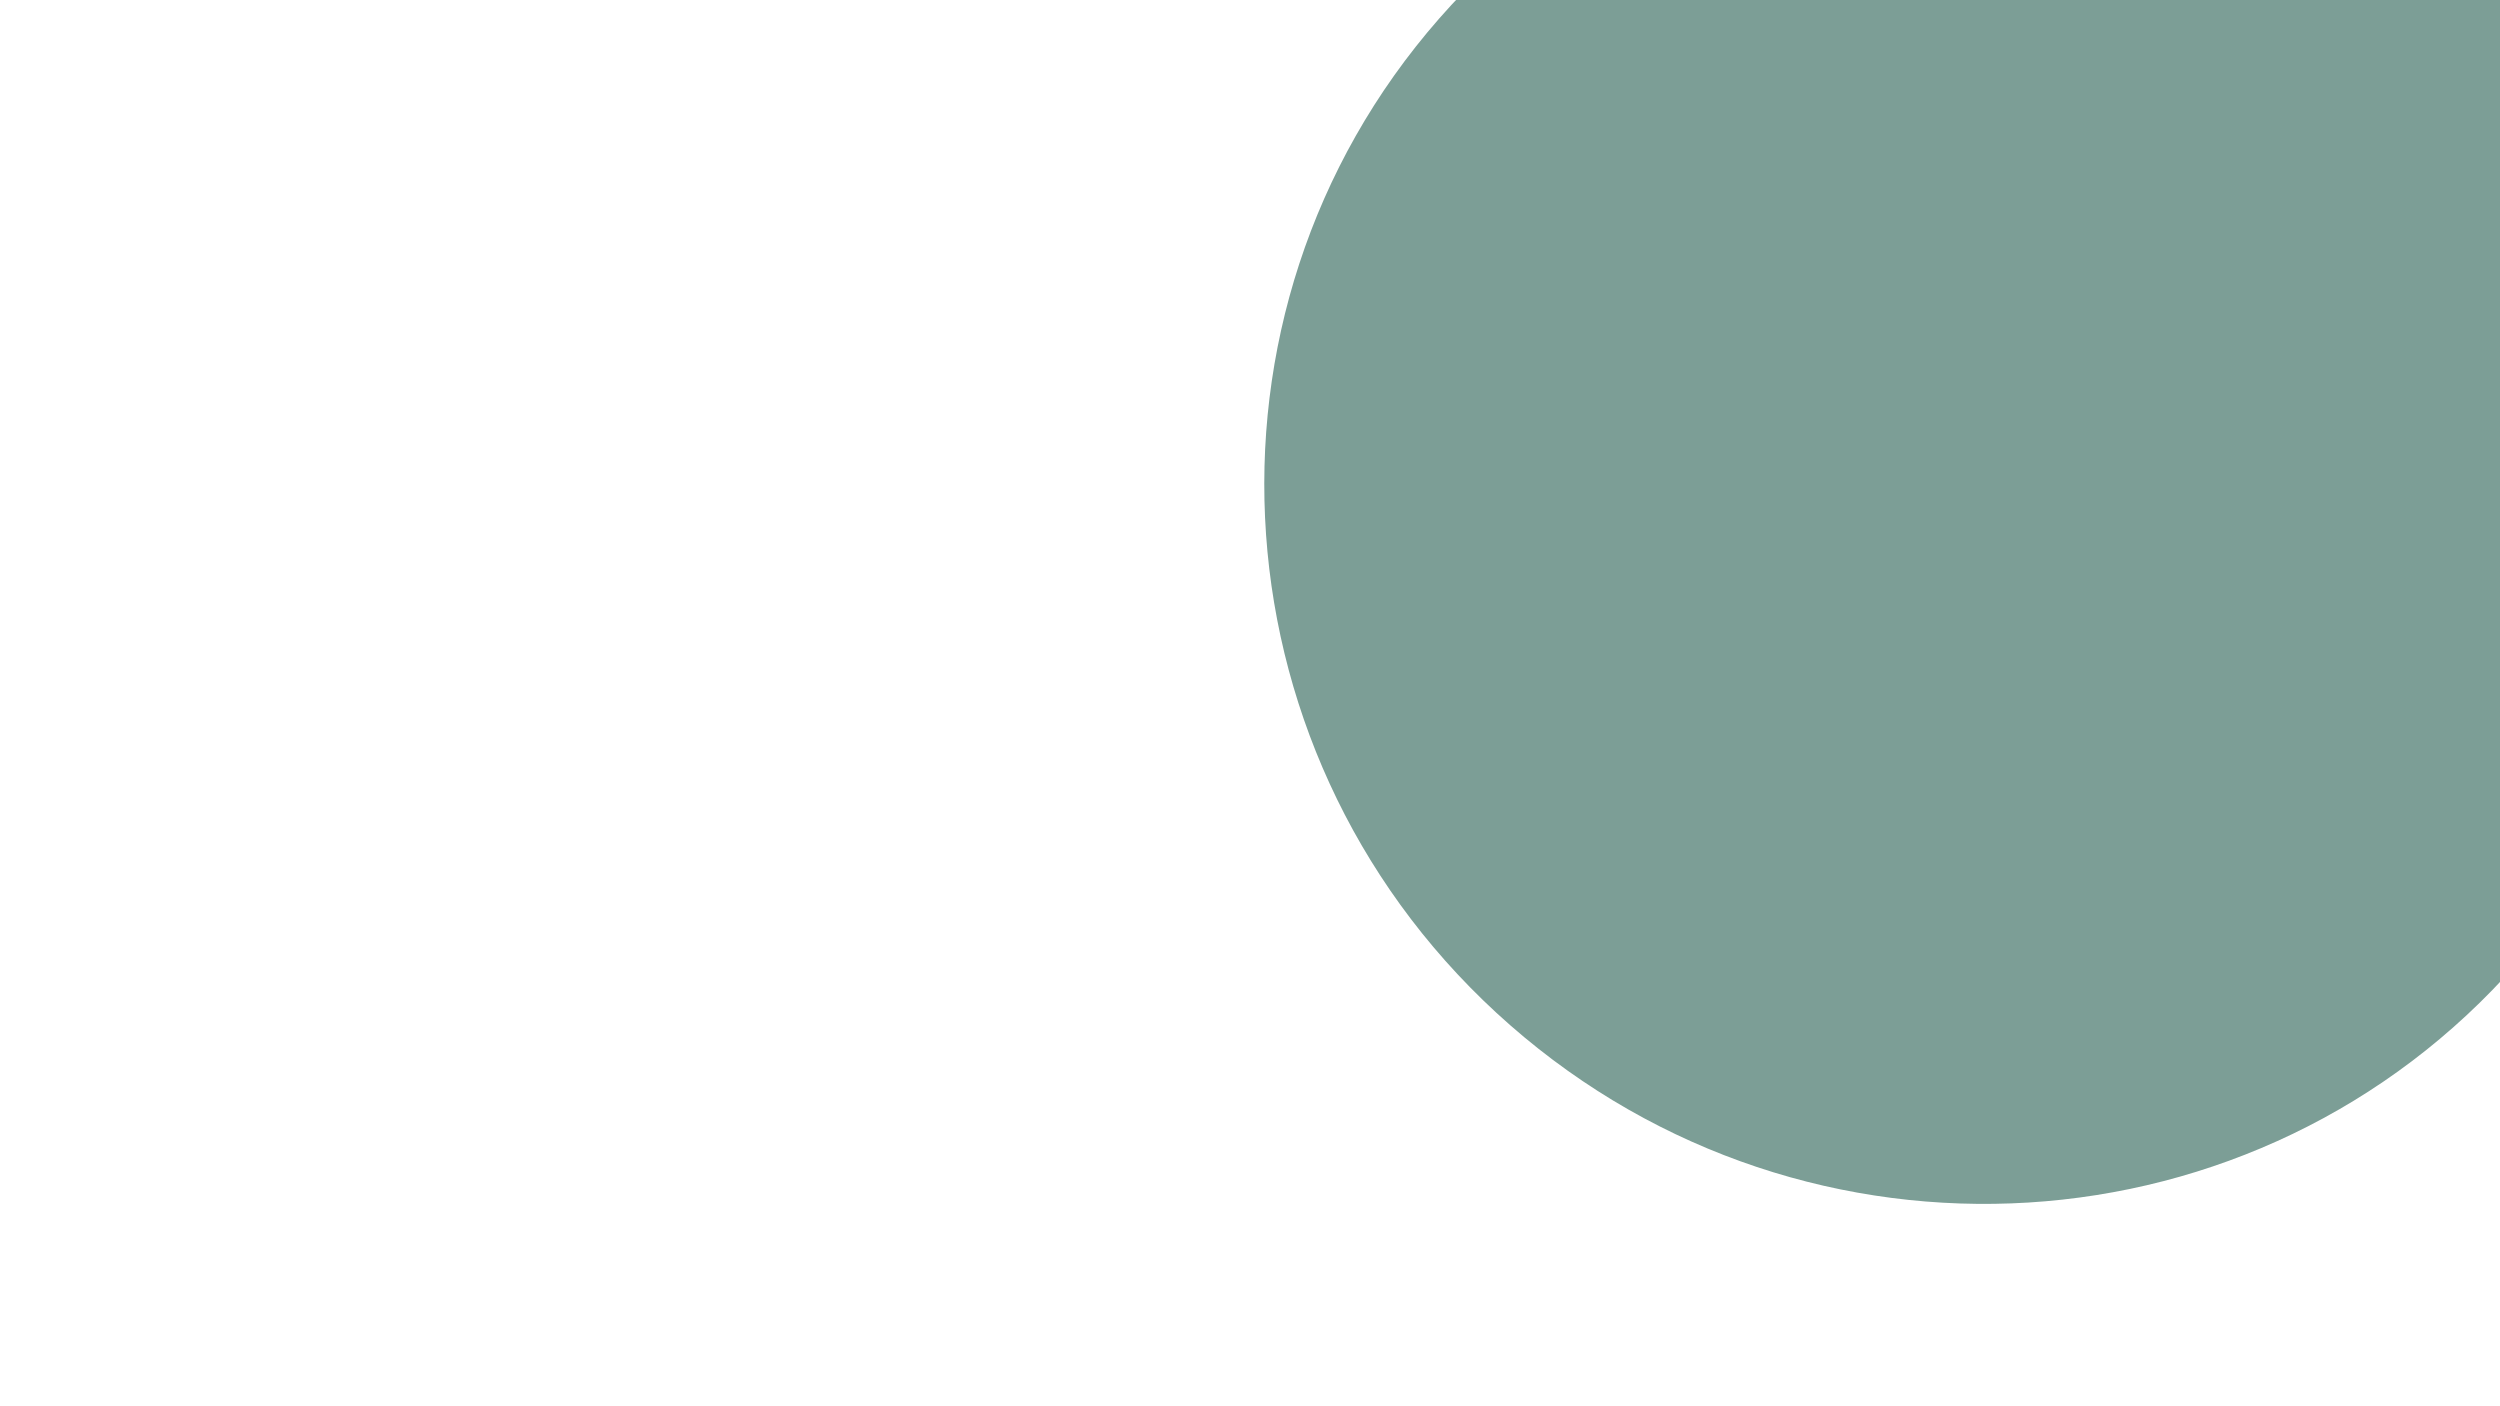 <?xml version="1.0" encoding="utf-8"?>
<!-- Generator: Adobe Illustrator 16.0.0, SVG Export Plug-In . SVG Version: 6.00 Build 0)  -->
<!DOCTYPE svg PUBLIC "-//W3C//DTD SVG 1.1//EN" "http://www.w3.org/Graphics/SVG/1.1/DTD/svg11.dtd">
<svg version="1.1" id="Layer_1" xmlns="http://www.w3.org/2000/svg" xmlns:xlink="http://www.w3.org/1999/xlink" x="0px" y="0px"
	 width="1280px" height="720px" viewBox="0 0 1280 720" enable-background="new 0 0 1280 720" xml:space="preserve">
<path fill="#7C9E96" d="M1279.225-52.784c152.429,133.533,142.004,394.739,9.633,545.843
	C1156.486,644.16,925.609,658.403,773.182,524.87C620.752,391.339,604.492,160.595,736.862,9.493
	C869.233-141.61,1126.797-186.316,1279.225-52.784z"/>
</svg>
